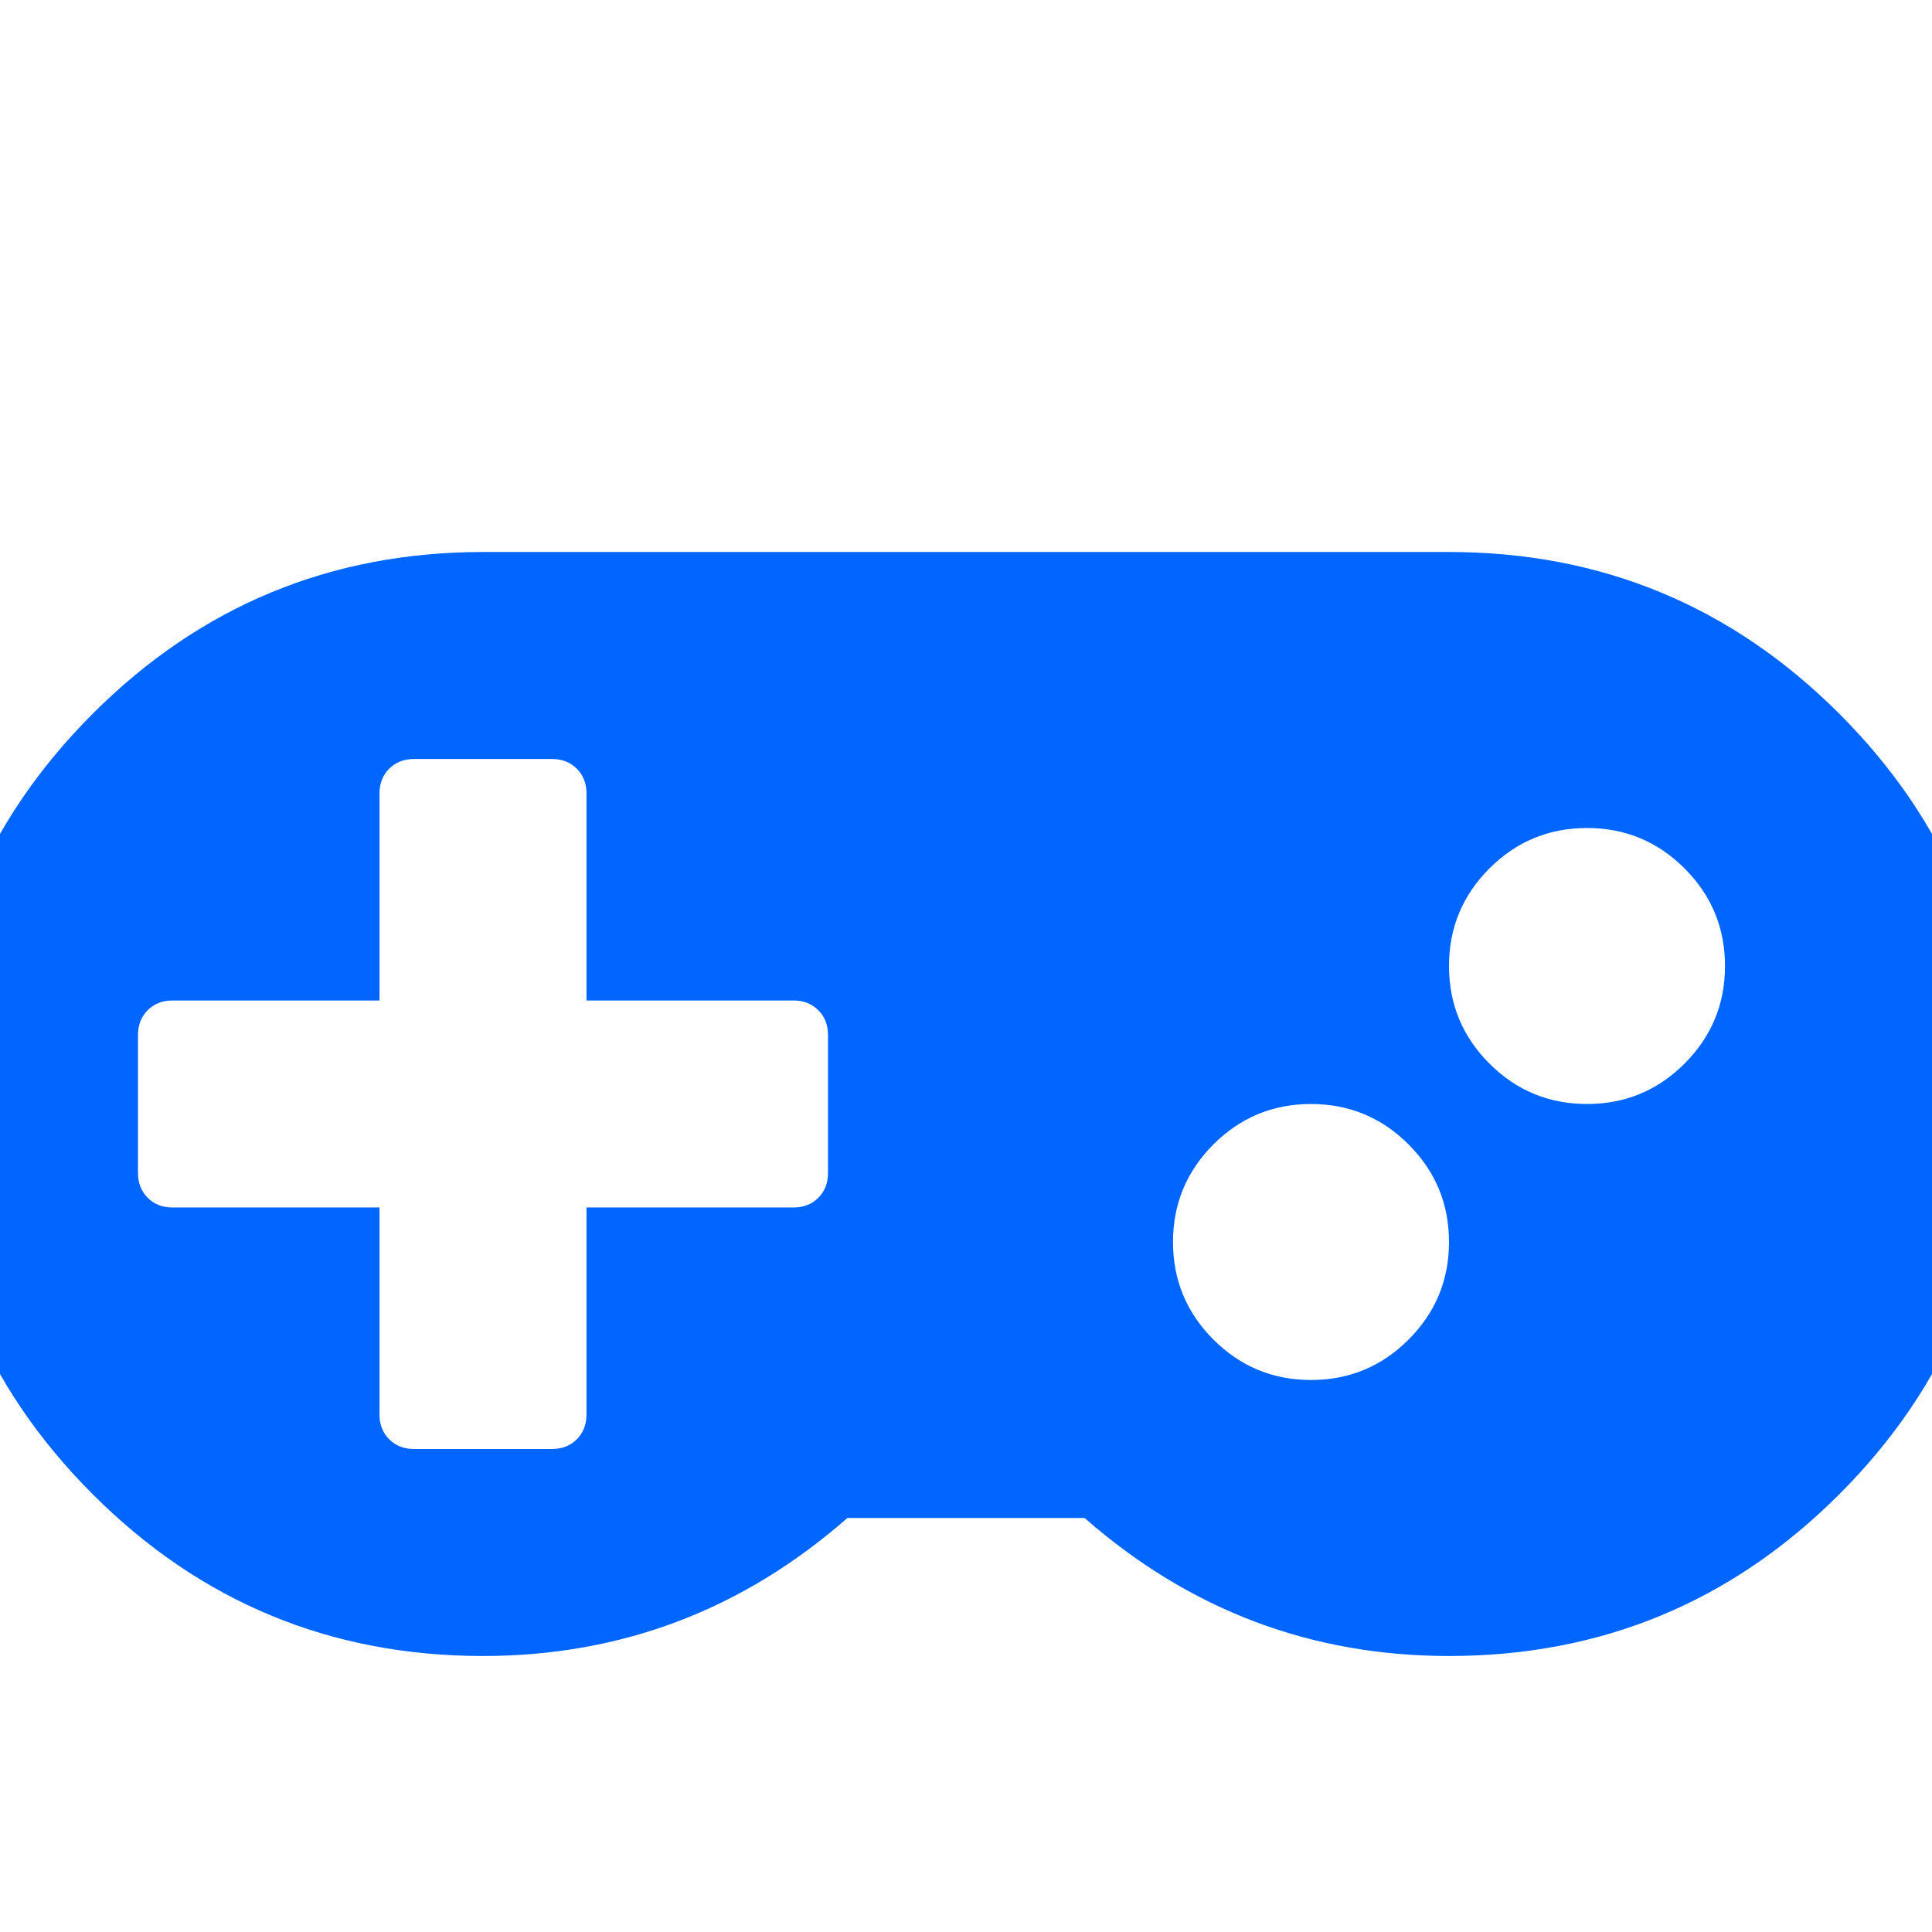 <?xml version="1.0" encoding="utf-8"?>
<!-- Generator: Adobe Illustrator 21.1.0, SVG Export Plug-In . SVG Version: 6.00 Build 0)  -->
<svg version="1.1" id="Layer_1" xmlns="http://www.w3.org/2000/svg" xmlns:xlink="http://www.w3.org/1999/xlink" x="0px" y="0px"
	 viewBox="0 0 1792 1792" style="enable-background:new 0 0 1792 1792;" xml:space="preserve">
<style type="text/css">
	.st0{fill:#0066FF;}
</style>
<path class="st0" d="M768,1088V960c0-9.3-3-17-9-23s-13.7-9-23-9H544V736c0-9.3-3-17-9-23s-13.7-9-23-9H384c-9.3,0-17,3-23,9
	s-9,13.7-9,23v192H160c-9.3,0-17,3-23,9s-9,13.7-9,23v128c0,9.3,3,17,9,23s13.7,9,23,9h192v192c0,9.3,3,17,9,23s13.7,9,23,9h128
	c9.3,0,17-3,23-9s9-13.7,9-23v-192h192c9.3,0,17-3,23-9S768,1097.3,768,1088z M1344,1152c0-35.3-12.5-65.5-37.5-90.5
	s-55.2-37.5-90.5-37.5s-65.5,12.5-90.5,37.5s-37.5,55.2-37.5,90.5s12.5,65.5,37.5,90.5s55.2,37.5,90.5,37.5s65.5-12.5,90.5-37.5
	S1344,1187.3,1344,1152z M1600,896c0-35.3-12.5-65.5-37.5-90.5S1507.3,768,1472,768s-65.5,12.5-90.5,37.5S1344,860.7,1344,896
	s12.5,65.5,37.5,90.5s55.2,37.5,90.5,37.5s65.5-12.5,90.5-37.5S1600,931.3,1600,896z M1856,1024c0,141.3-50,262-150,362
	s-220.7,150-362,150c-128,0-240.7-42.7-338-128H786c-97.3,85.3-210,128-338,128c-141.3,0-262-50-362-150s-150-220.7-150-362
	s50-262,150-362s220.7-150,362-150h896c141.3,0,262,50,362,150S1856,882.7,1856,1024z"/>
</svg>
